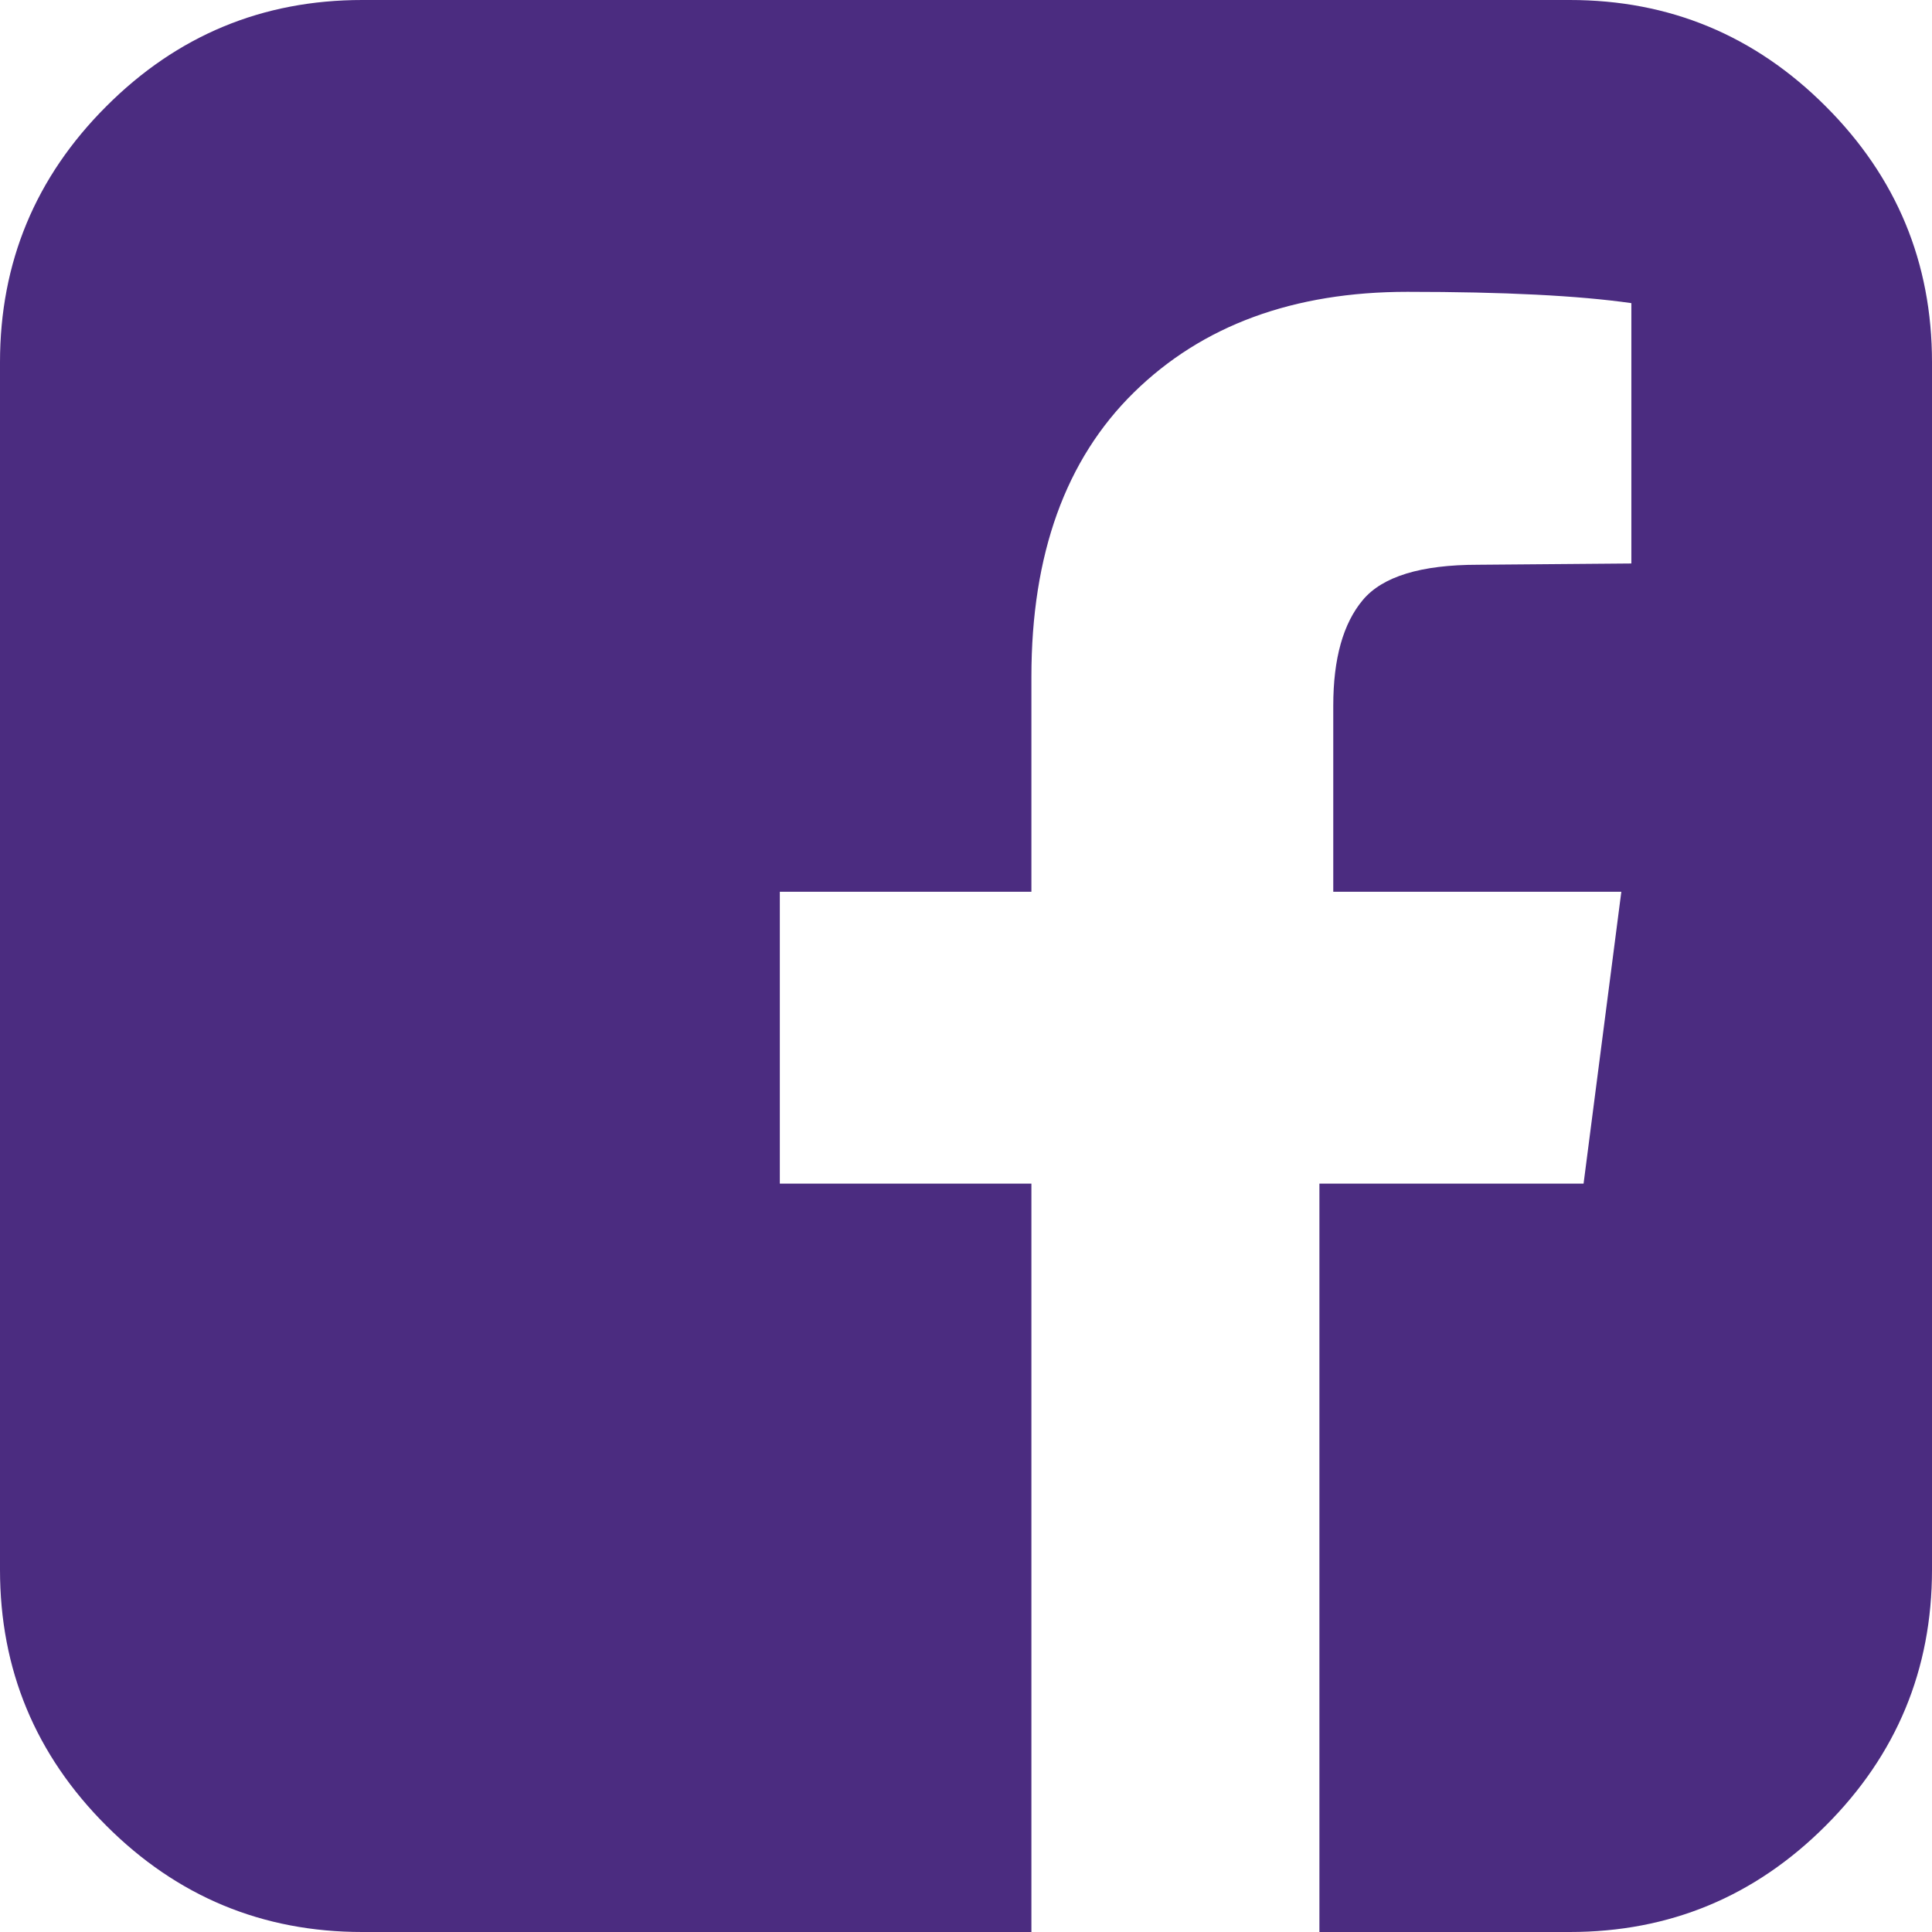 ﻿<?xml version="1.0" encoding="utf-8"?>
<svg version="1.1" xmlns:xlink="http://www.w3.org/1999/xlink" width="41px" height="41px" xmlns="http://www.w3.org/2000/svg">
  <g transform="matrix(1 0 0 1 -517 -412 )">
    <path d="M 7.688 0  L 33.312 0  C 35.43 0  37.241 0.752  38.744 2.256  C 40.248 3.759  41 5.57  41 7.688  L 41 33.312  C 41 35.43  40.248 37.241  38.744 38.744  C 37.241 40.248  35.43 41  33.312 41  L 28 41  L 28 25.118  L 33.606 25.118  L 34.407 18.925  L 28.294 18.925  L 28.294 14.975  C 28.294 13.978  28.503 13.231  28.922 12.732  C 29.34 12.234  30.154 11.985  31.364 11.985  L 34.62 11.958  L 34.62 6.433  C 33.499 6.273  31.916 6.193  29.869 6.193  C 27.449 6.193  25.514 6.905  24.063 8.328  C 22.613 9.752  21.888 11.763  21.888 14.361  L 21.888 18.925  L 16.549 18.925  L 16.549 25.118  L 21.888 25.118  L 21.888 41  L 7.688 41  C 5.57 41  3.759 40.248  2.256 38.744  C 0.752 37.241  0 35.43  0 33.312  L 0 7.688  C 0 5.57  0.752 3.759  2.256 2.256  C 3.759 0.752  5.57 0  7.688 0  Z " fill-rule="nonzero" fill="#4b2c80" stroke="none" transform="matrix(1 0 0 1 517 412 )" />
  </g>
</svg>